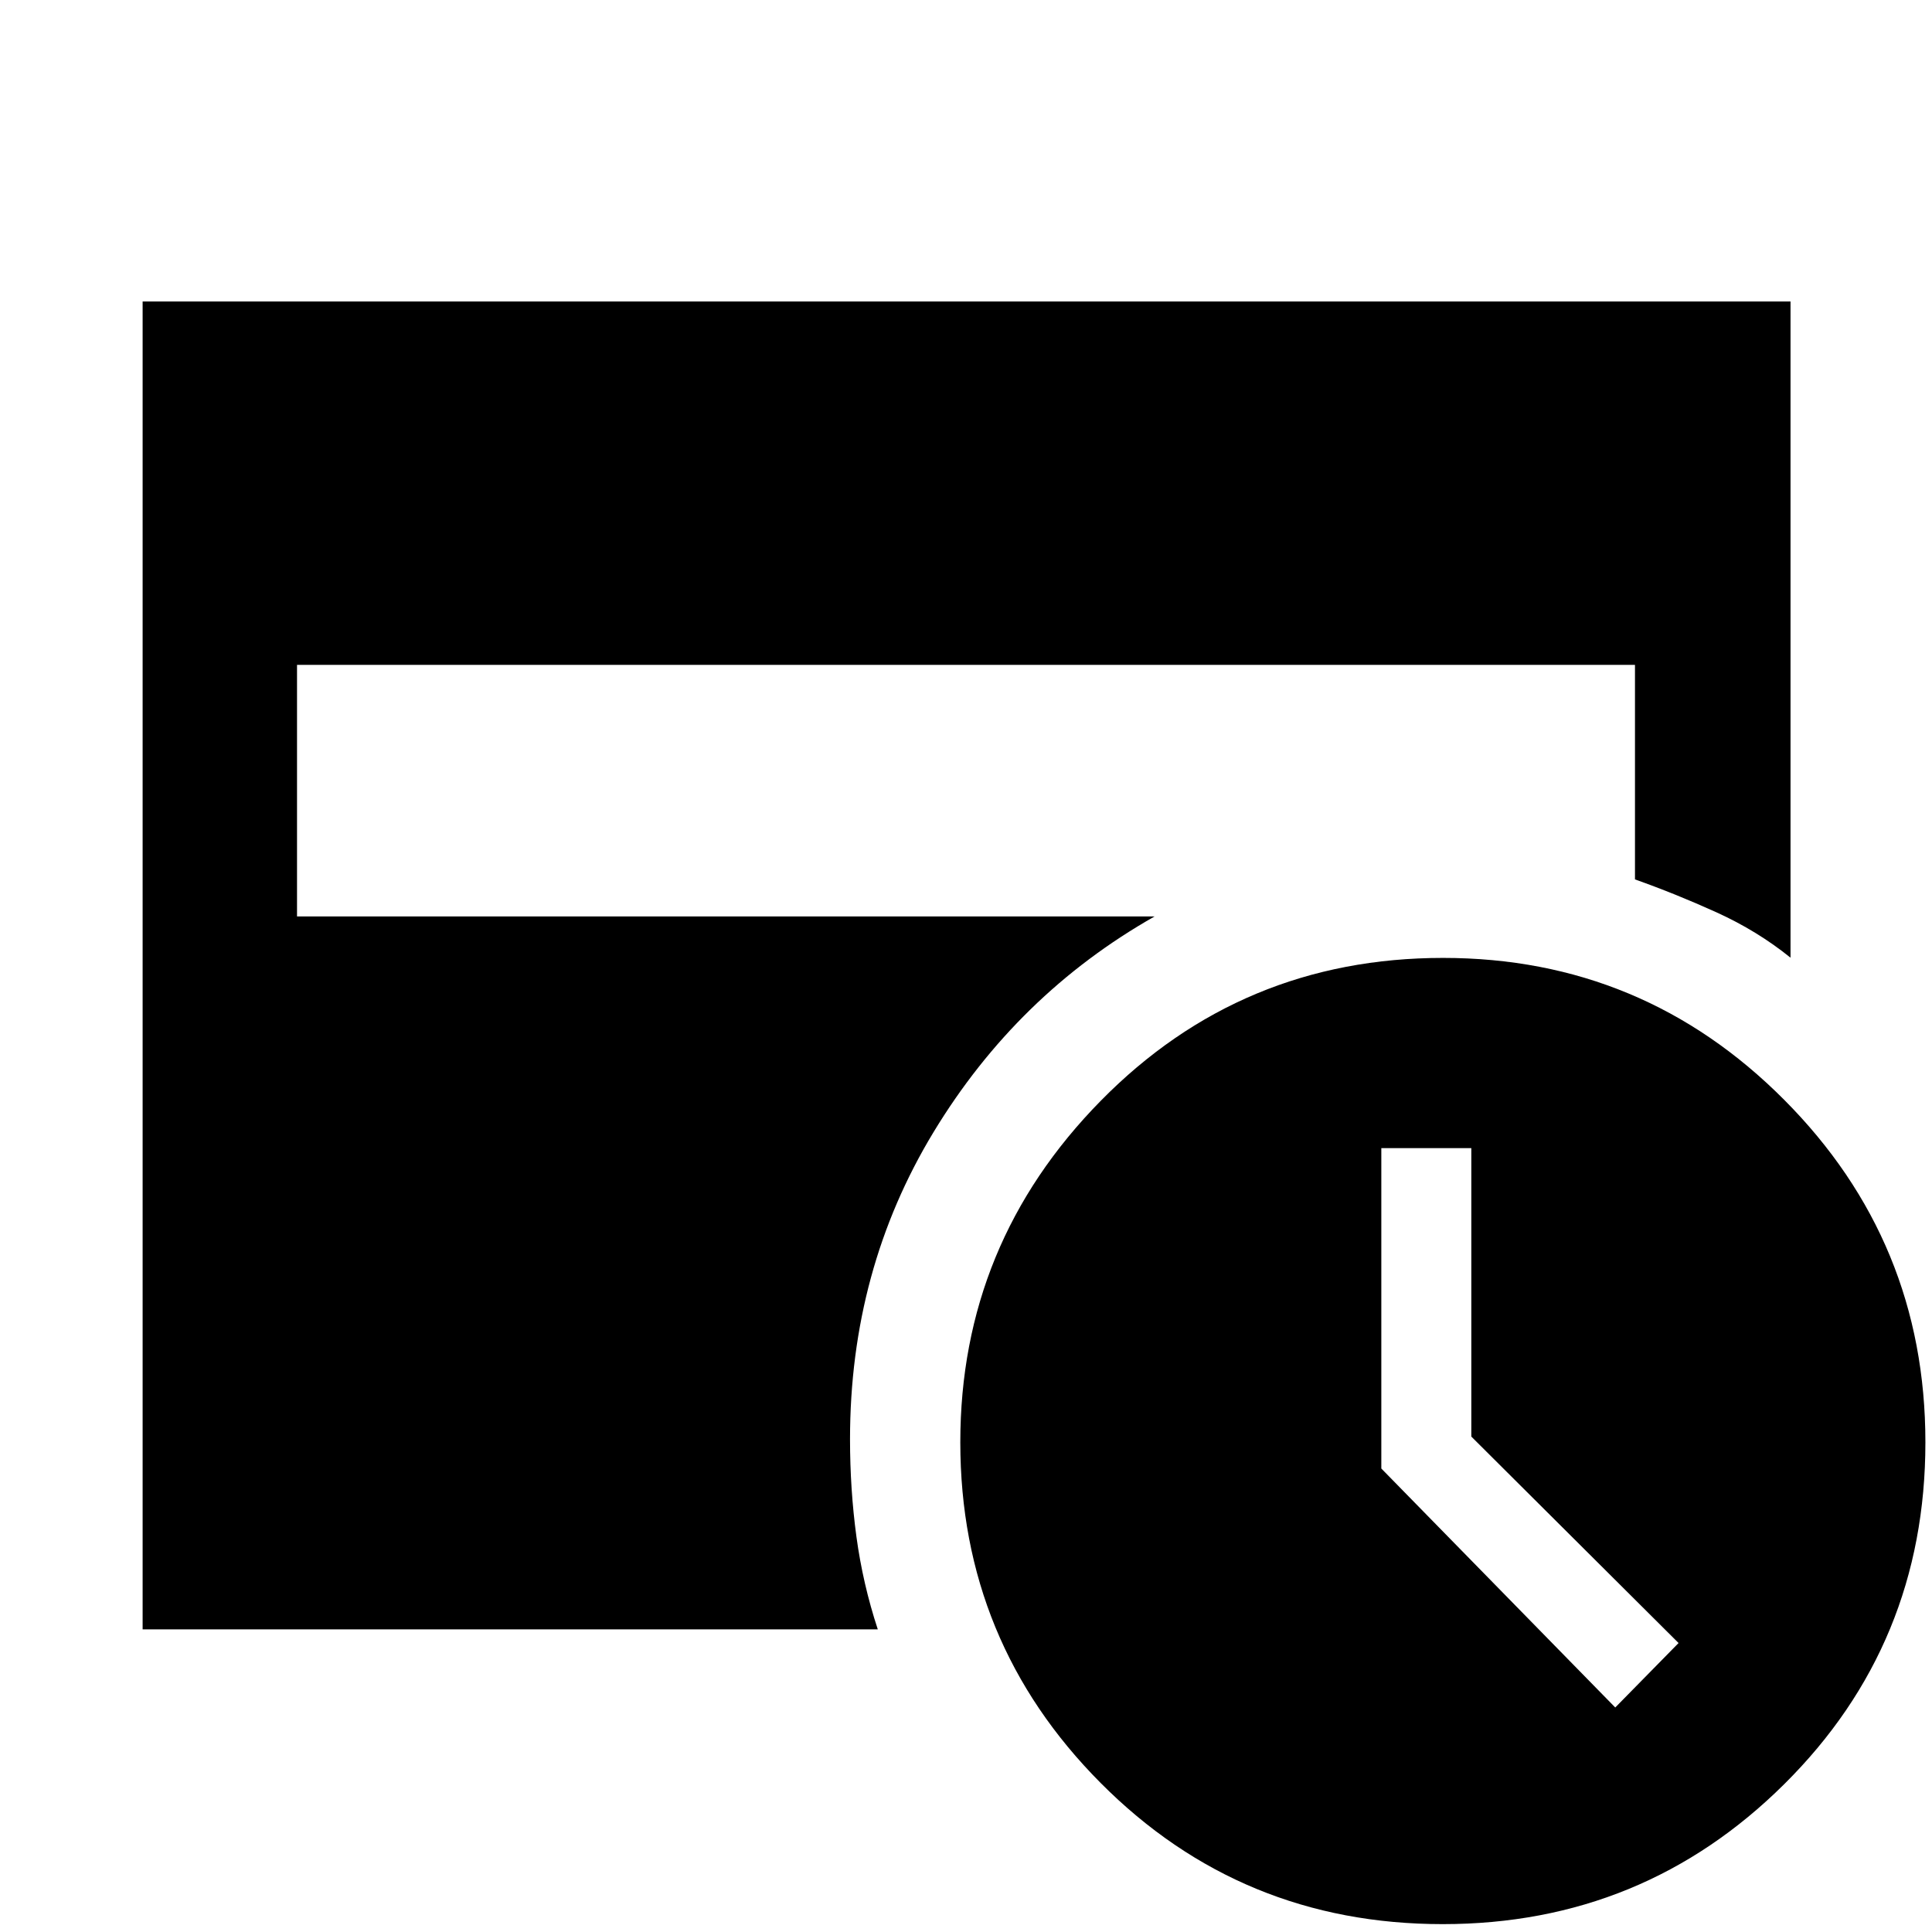 <svg xmlns="http://www.w3.org/2000/svg" height="48" viewBox="0 -960 960 960" width="48"><path d="m802.61-111.56 31.46-32.03-102.98-102.58V-389.5h-44.72v159.2l116.24 118.74ZM716.9-3.91q-100.2 0-169.97-70.12-69.76-70.12-69.76-169.32 0-98.71 69.81-169.69t170.09-70.98q99.26 0 169.45 70.48 70.2 70.49 70.2 170.22 0 100.23-70.11 169.82Q816.5-3.91 716.9-3.91ZM70.87-150.37V-810.2H889.7v326.07q-16.53-13.35-36.86-22.57-20.34-9.21-40.43-16.33v-106.6H147.59v125h426.13q-68.39 38.76-109.87 107.22-41.48 68.45-41.48 152.48 0 24.99 3.18 48.49 3.19 23.51 10.62 46.07H70.87Z"/></svg>